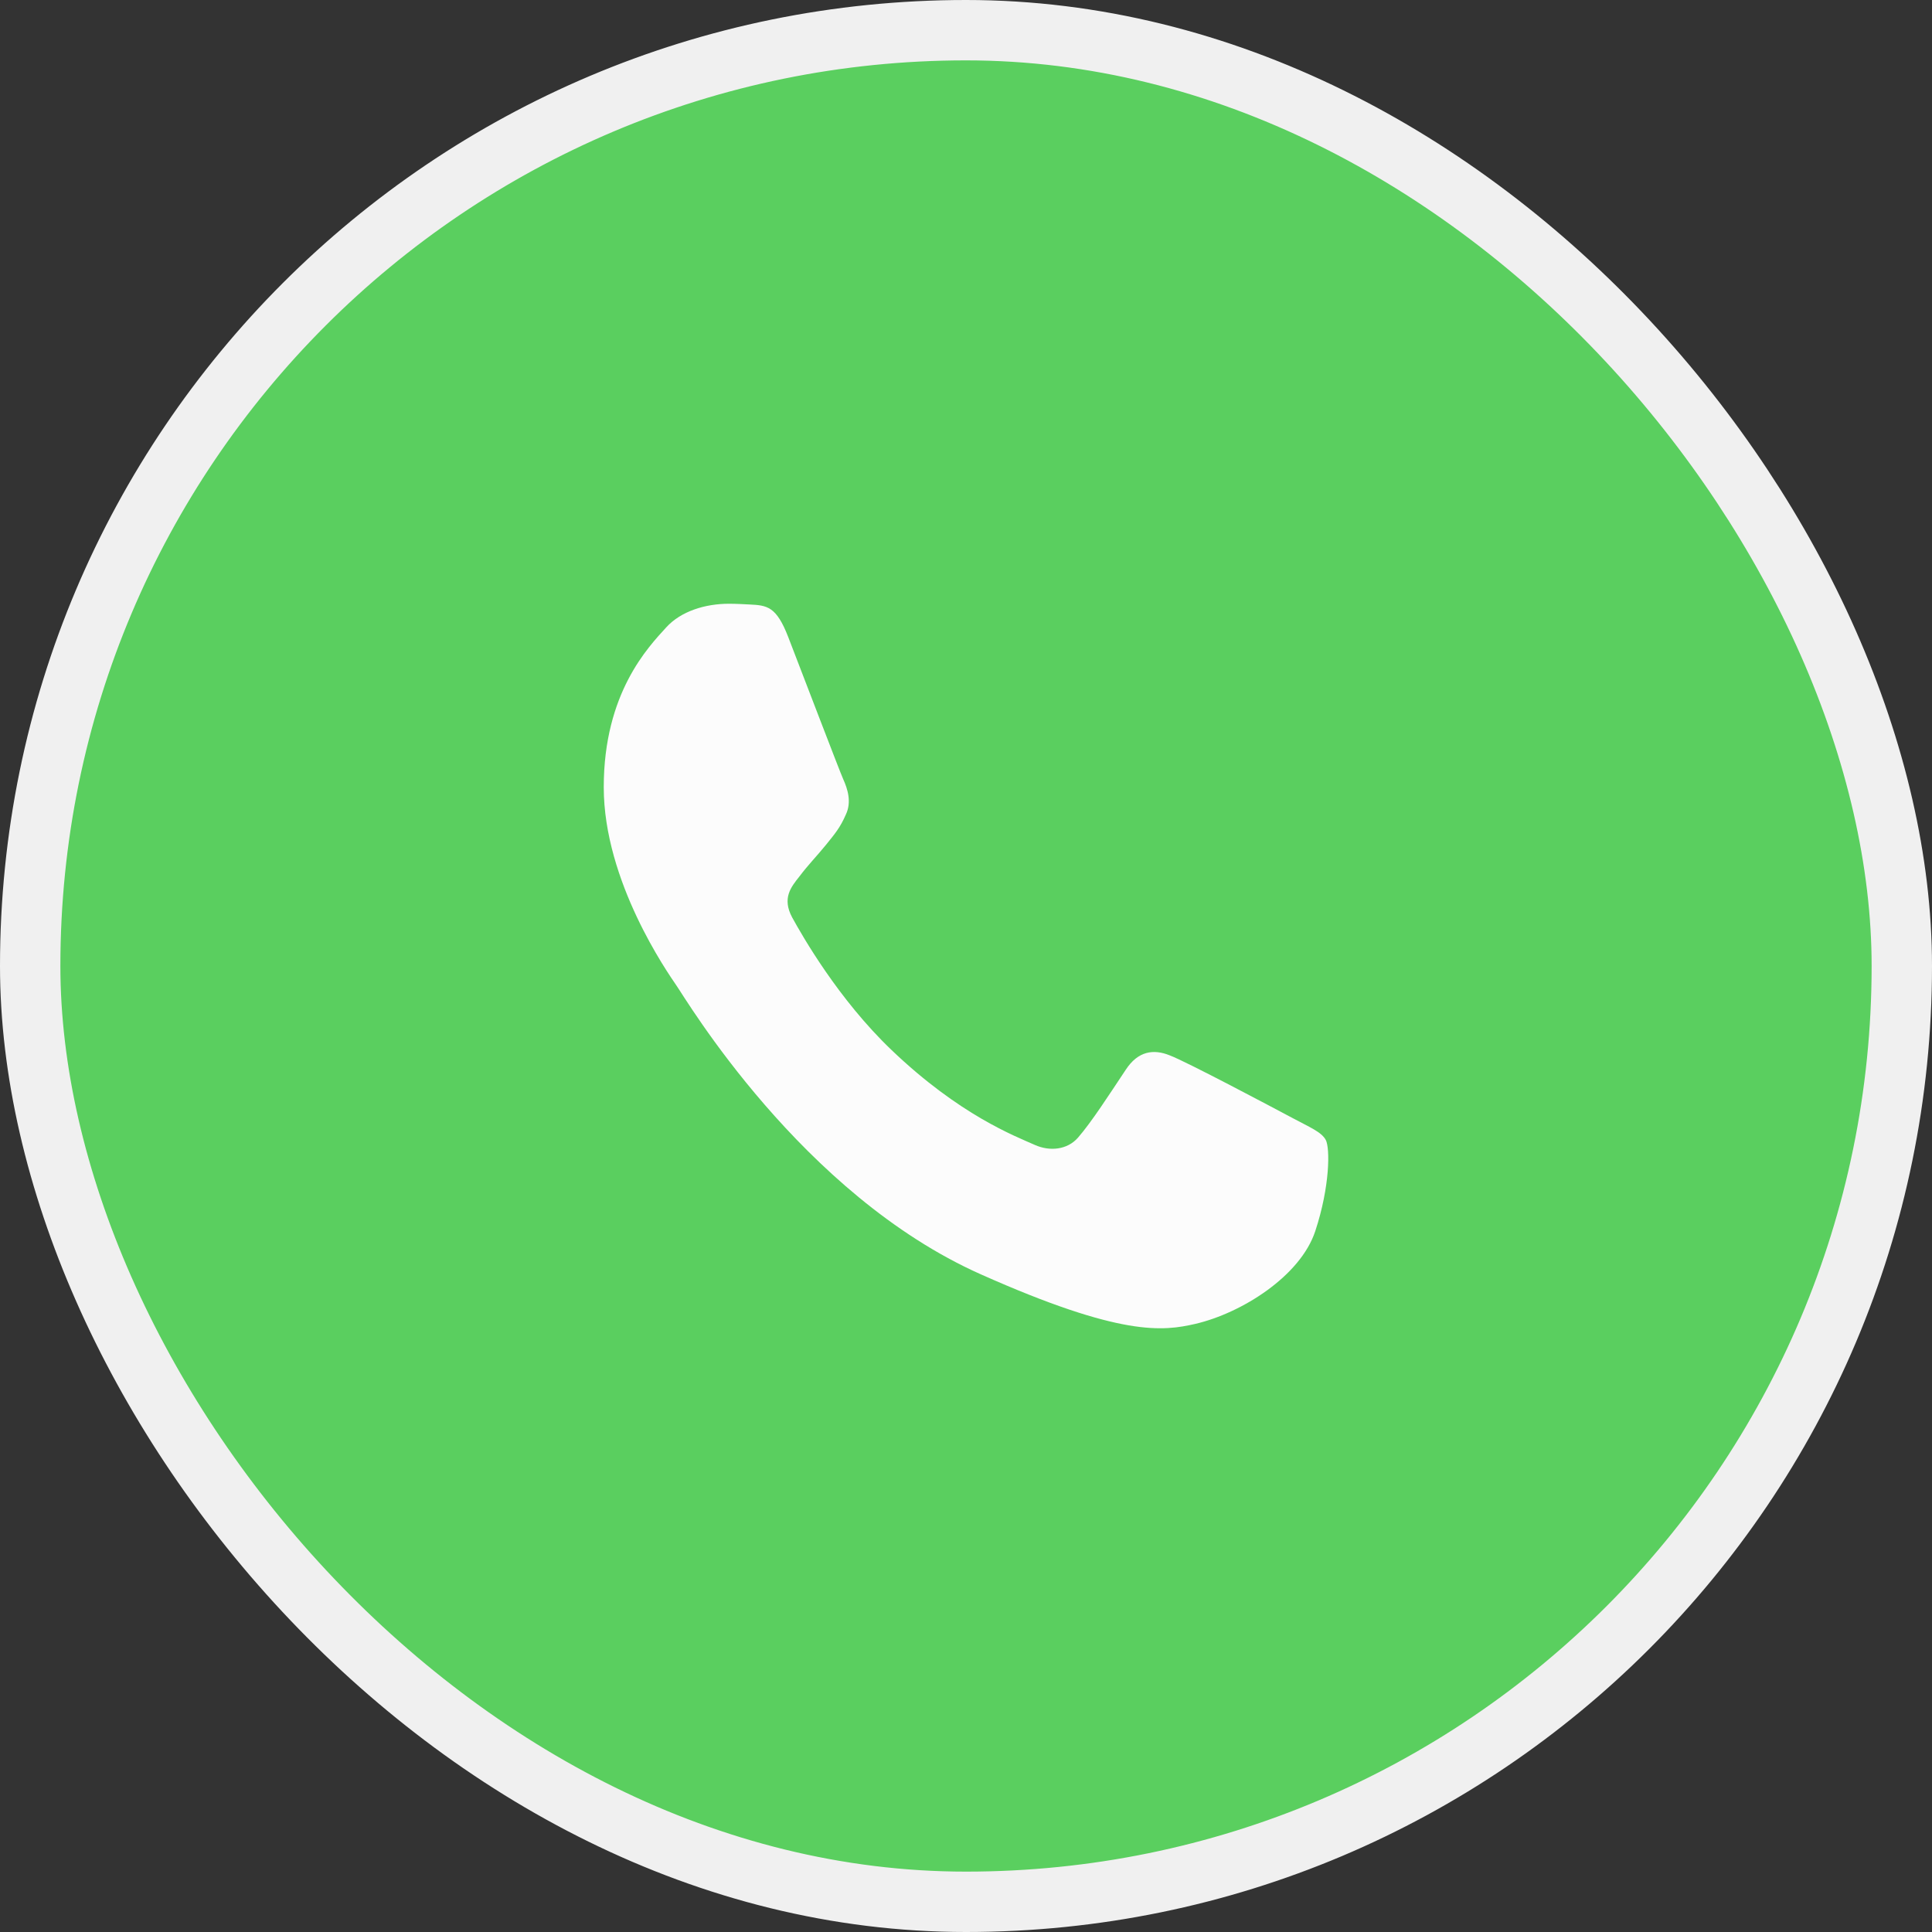 <svg width="32" height="32" viewBox="0 0 32 32" fill="none" xmlns="http://www.w3.org/2000/svg">
<rect x="0" y="0" width="32" height="32" fill="#333333" stroke="none"/>
<rect x="0.5" y="0.5" width="31" height="31" rx="15.5" fill="#5ACF5F"/>
<rect x="0.5" y="0.5" width="31" height="31" rx="15.5" stroke="#F0F0F0"/>
<path d="M21.785 20.391C21.541 21.133 20.571 21.748 19.797 21.928C19.267 22.049 18.576 22.145 16.248 21.108C13.27 19.783 11.353 16.533 11.203 16.322C11.06 16.111 10 14.601 10 13.039C10 11.477 10.738 10.717 11.036 10.39C11.28 10.122 11.684 10 12.072 10C12.197 10 12.31 10.007 12.412 10.012C12.709 10.026 12.859 10.045 13.055 10.55C13.3 11.182 13.895 12.744 13.966 12.905C14.038 13.065 14.11 13.283 14.009 13.494C13.914 13.711 13.83 13.808 13.681 13.993C13.531 14.178 13.389 14.32 13.24 14.518C13.103 14.691 12.949 14.876 13.121 15.196C13.293 15.509 13.888 16.552 14.765 17.39C15.896 18.472 16.813 18.817 17.141 18.964C17.385 19.073 17.677 19.047 17.855 18.843C18.082 18.581 18.362 18.145 18.647 17.717C18.849 17.409 19.105 17.371 19.374 17.48C19.647 17.582 21.095 18.351 21.393 18.51C21.69 18.67 21.887 18.747 21.959 18.881C22.03 19.016 22.03 19.649 21.785 20.391Z" fill="#FCFCFC"/>
</svg>
